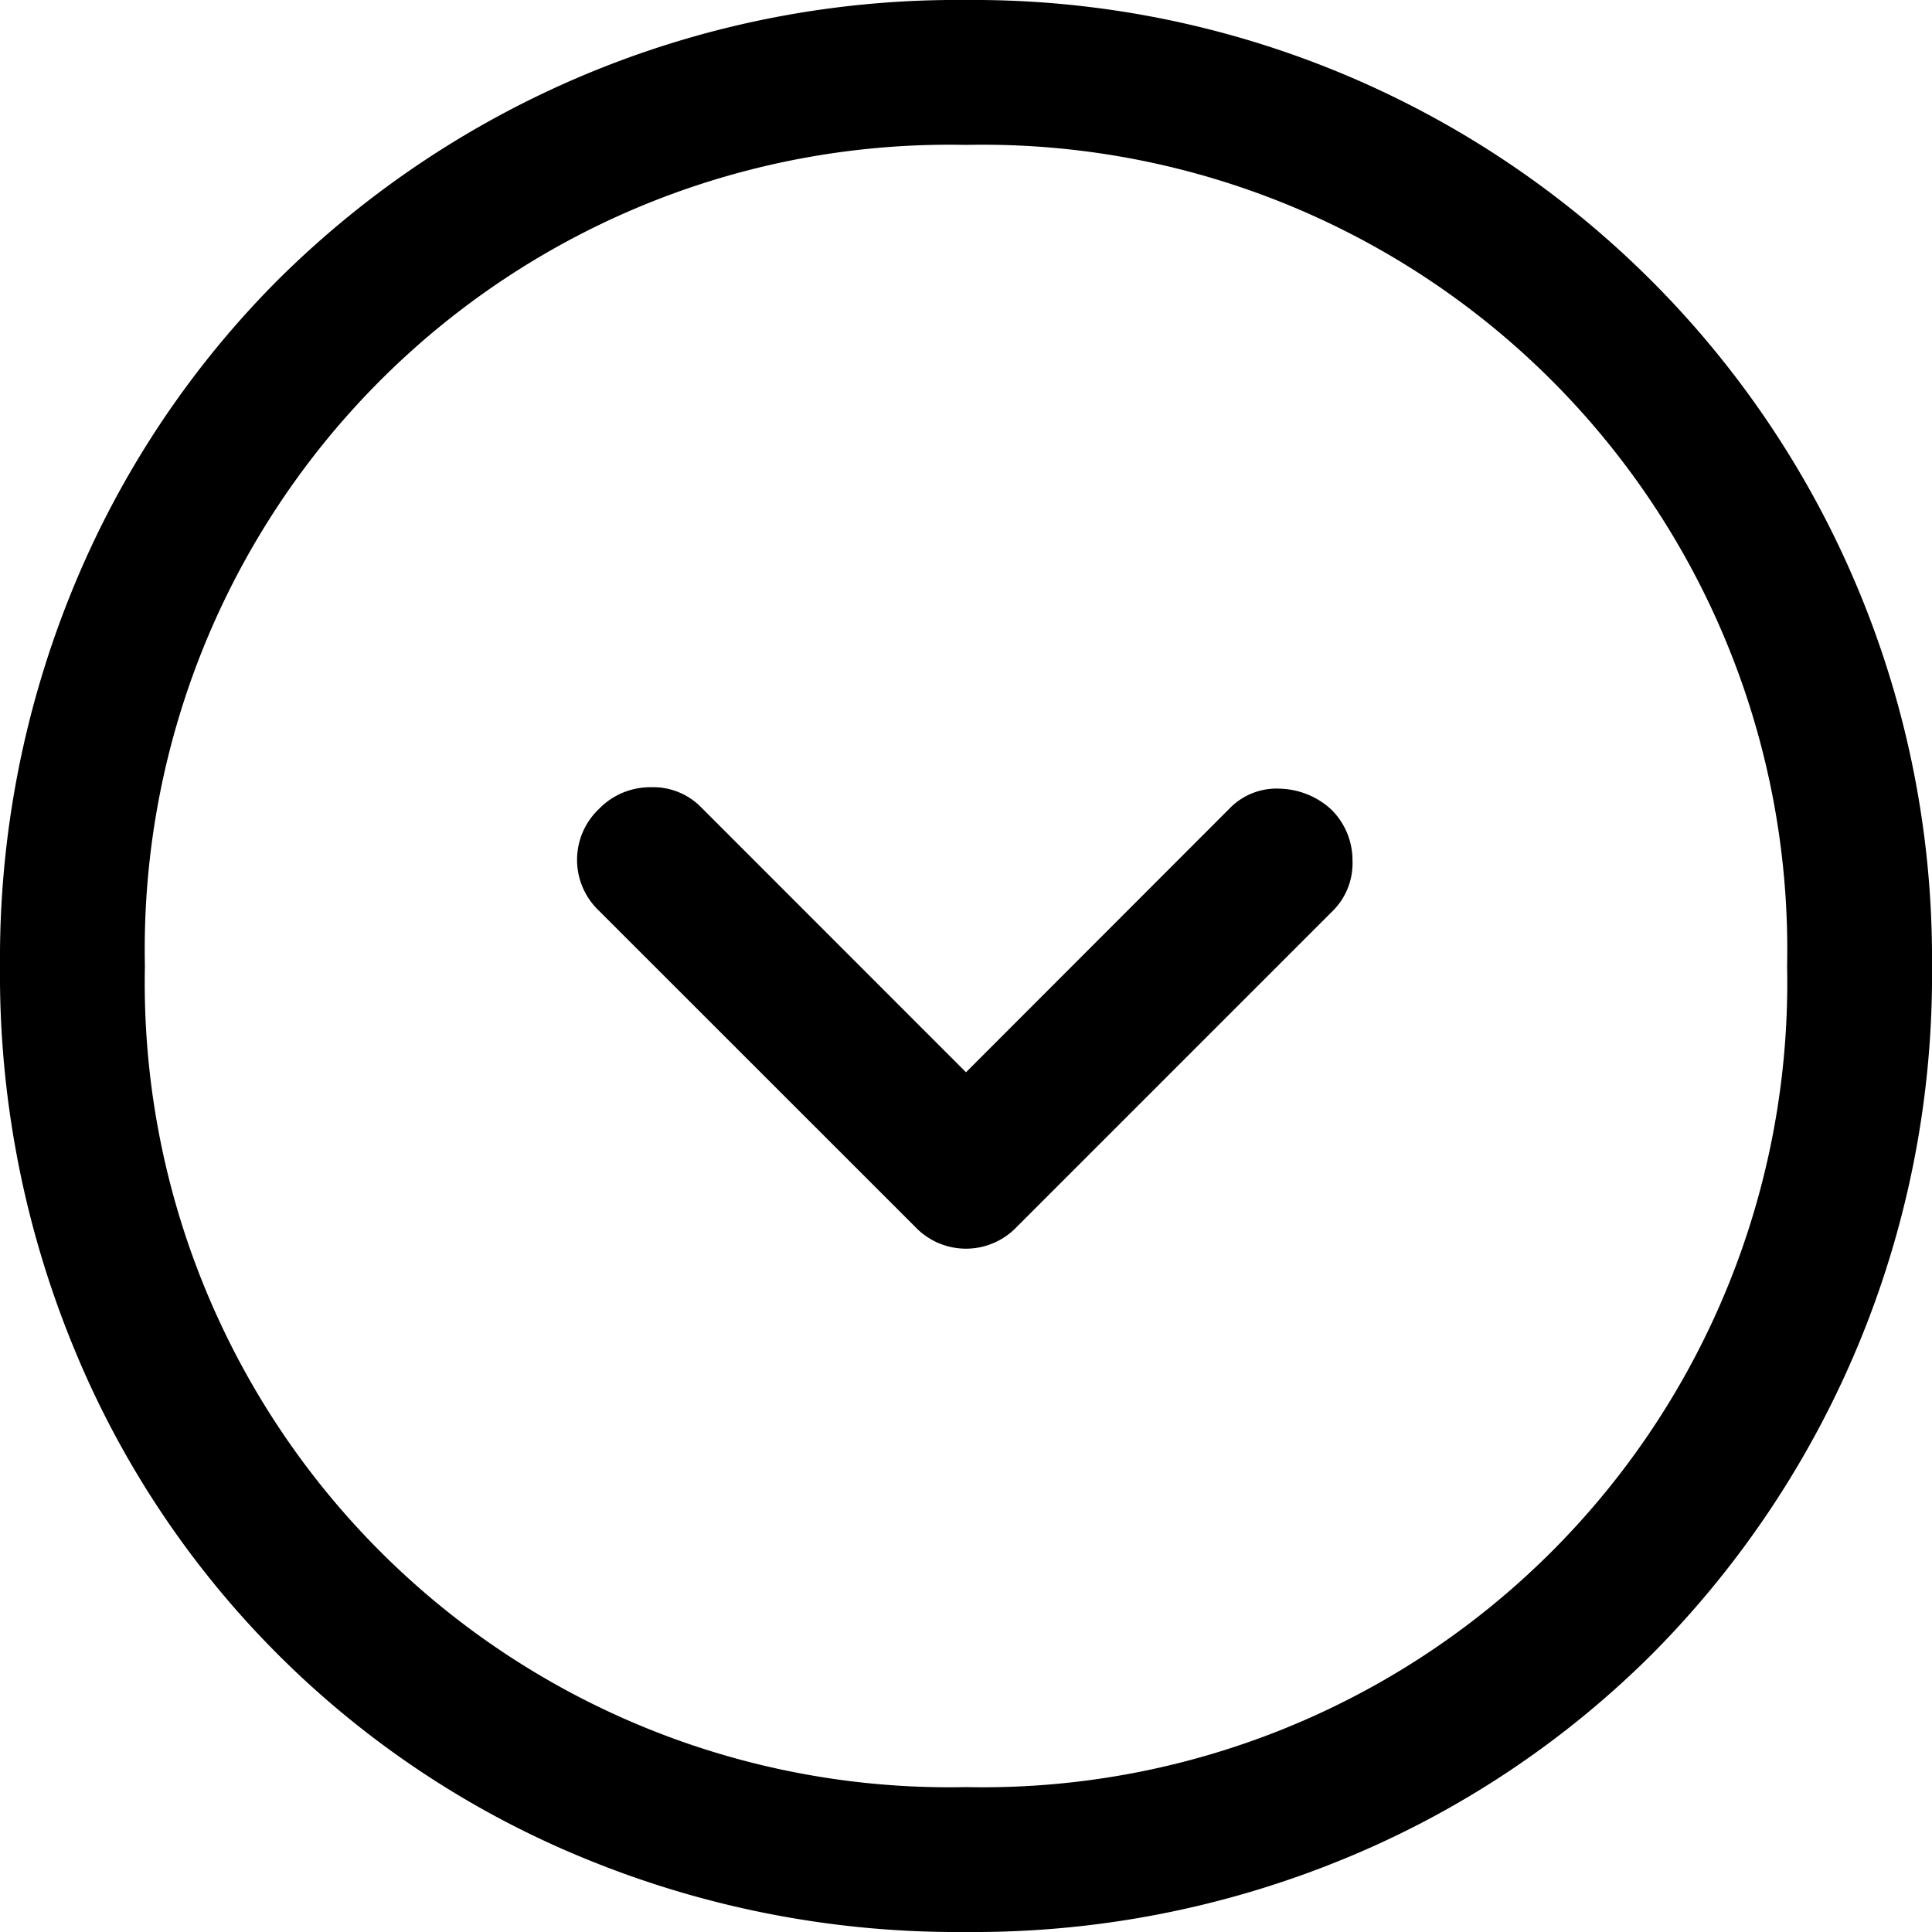 <svg xmlns="http://www.w3.org/2000/svg" width="19" height="19" viewBox="0 0 19 19">
  <path id="expand_circle_down_FILL0_wght400_GRAD0_opsz48" d="M13,16.065a.689.689,0,0,0,1,0l3.111-3.111a.659.659,0,0,0,.19-.487.7.7,0,0,0-.214-.511.779.779,0,0,0-.5-.2.643.643,0,0,0-.5.2L13.5,14.545l-2.612-2.613a.659.659,0,0,0-.487-.19.7.7,0,0,0-.511.214.689.689,0,0,0,0,1ZM13.5,23a9.635,9.635,0,0,1-3.752-.724,9.195,9.195,0,0,1-5.023-5.023A9.635,9.635,0,0,1,4,13.5a9.574,9.574,0,0,1,.724-3.729A9.272,9.272,0,0,1,6.731,6.755,9.471,9.471,0,0,1,13.5,4,9.424,9.424,0,0,1,23,13.5a9.471,9.471,0,0,1-2.755,6.769,9.272,9.272,0,0,1-3.016,2.007A9.574,9.574,0,0,1,13.5,23ZM13.5,13.5Zm0,8.075A7.912,7.912,0,0,0,21.575,13.5,7.912,7.912,0,0,0,13.5,5.425,7.912,7.912,0,0,0,5.425,13.5,7.912,7.912,0,0,0,13.5,21.575Z" transform="translate(-4 -4)" />
</svg>
